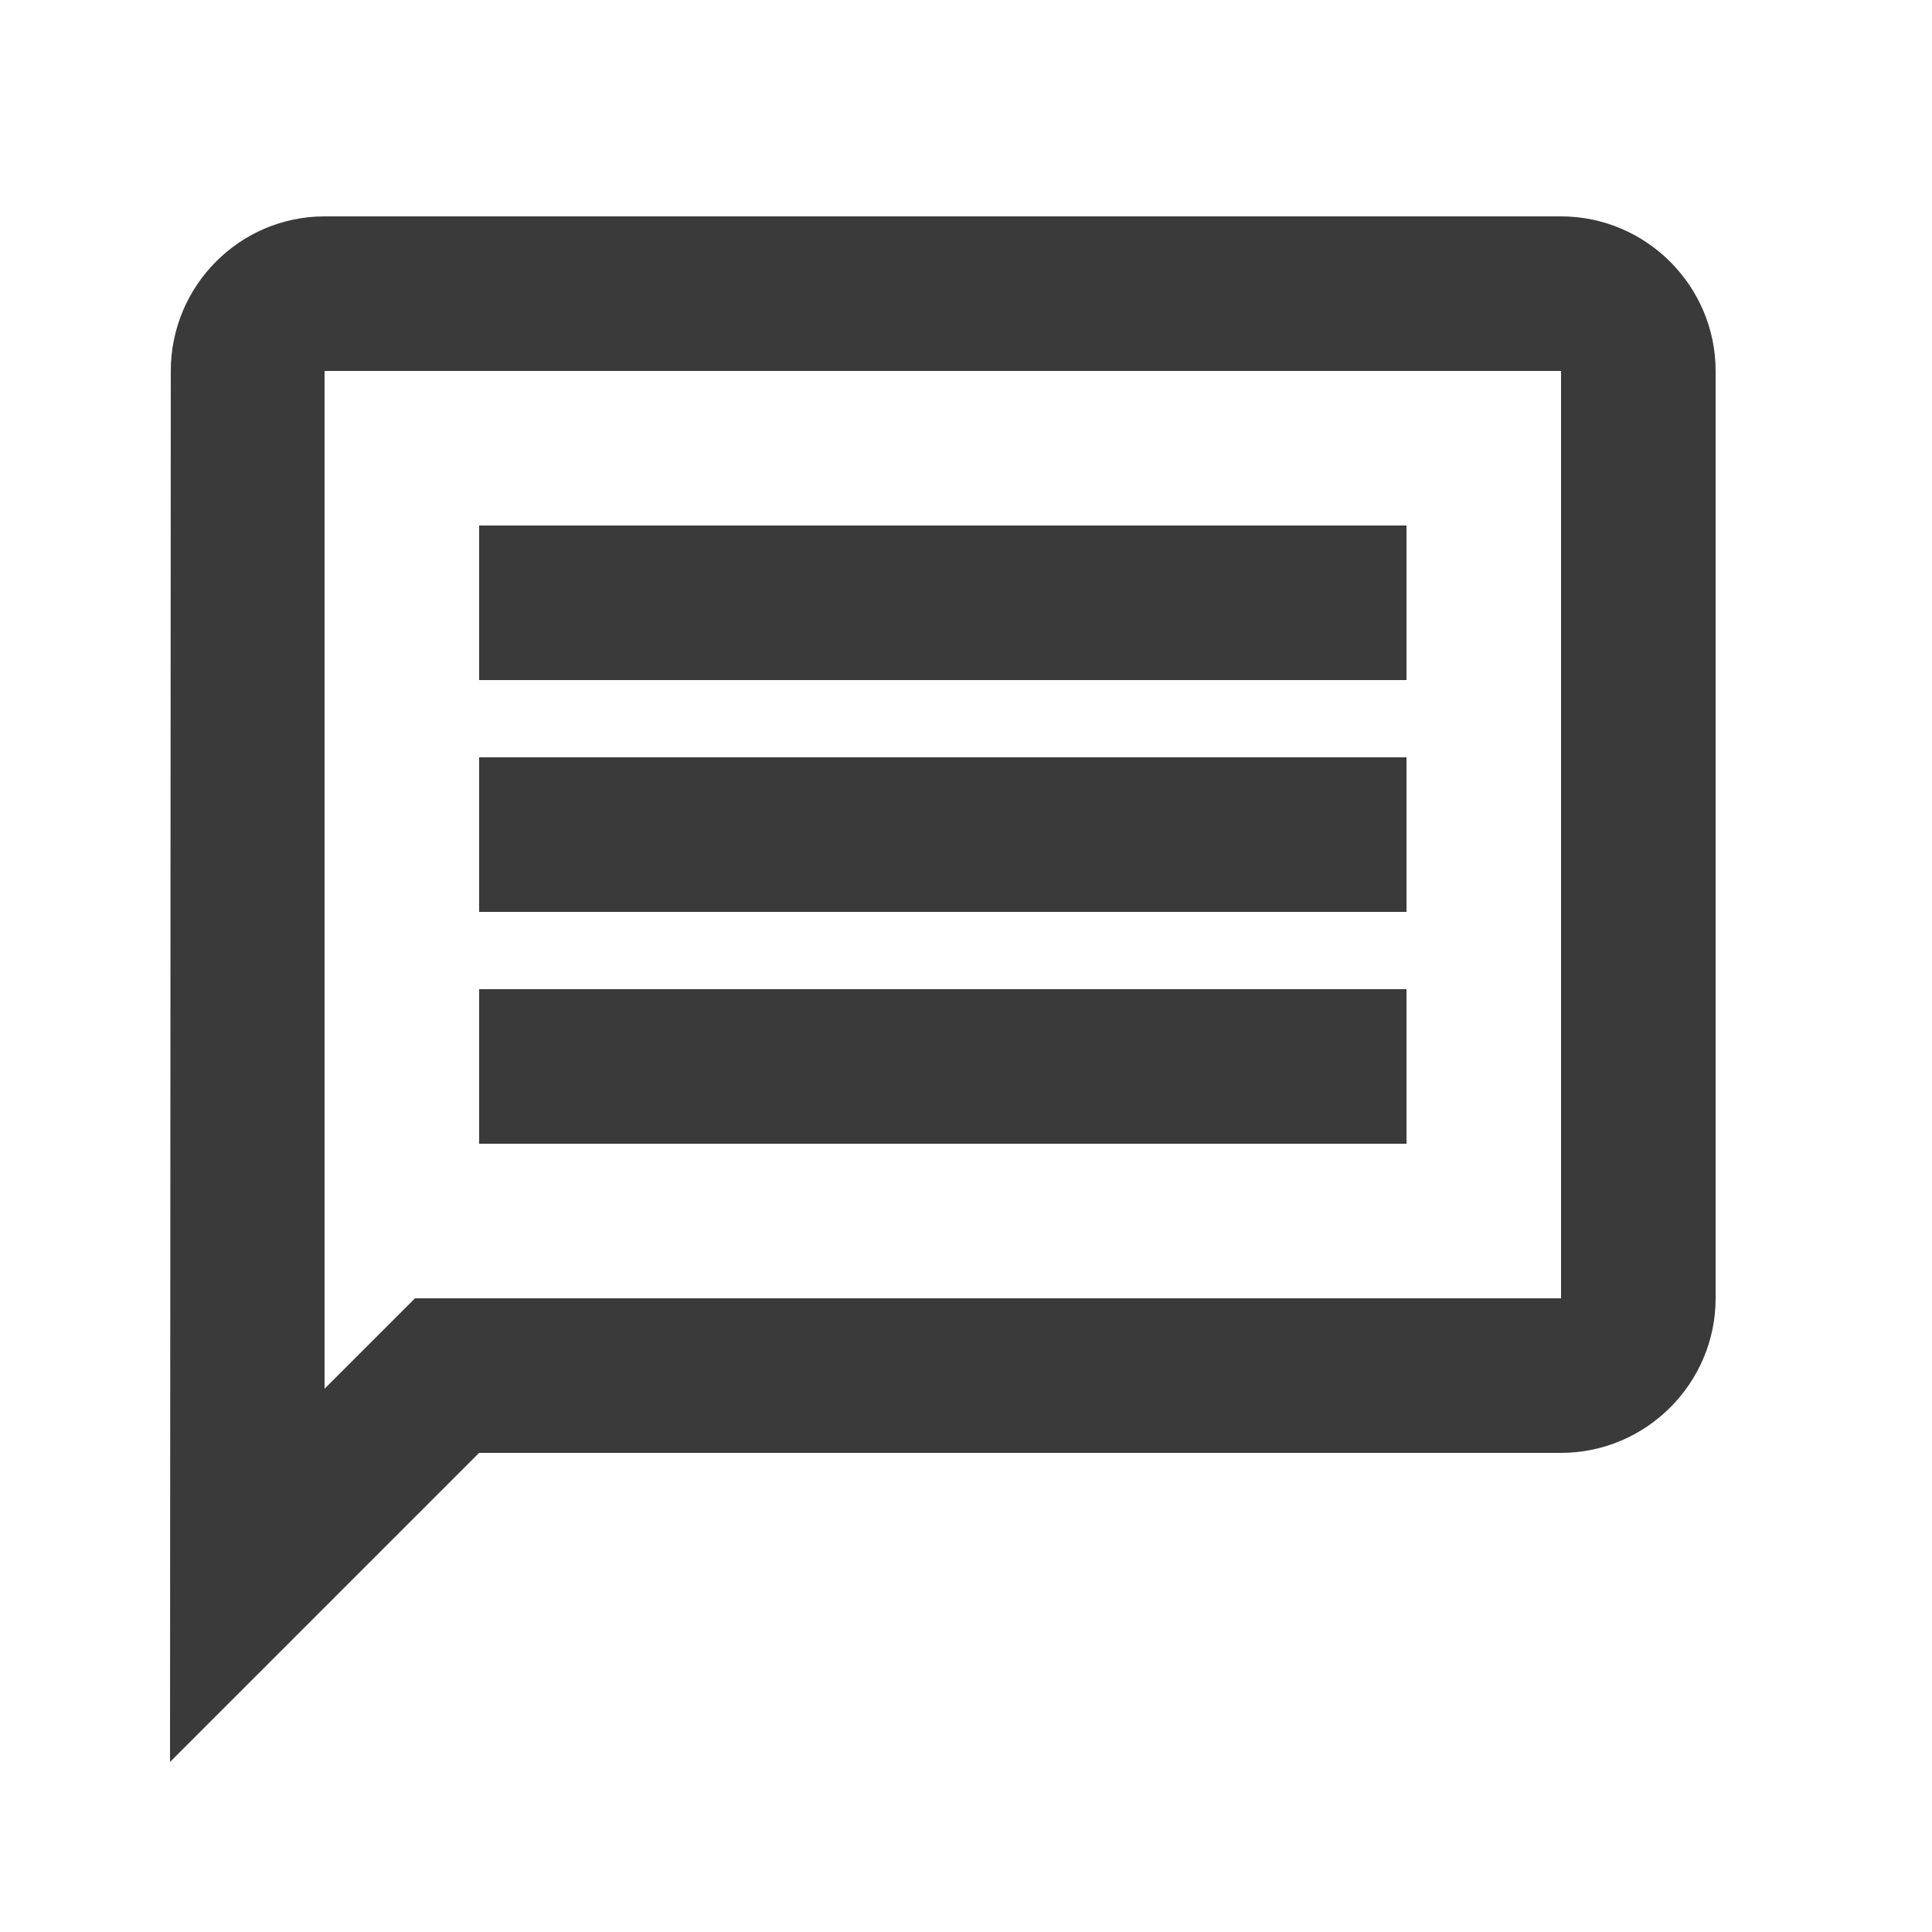 <svg width="25" height="25" viewBox="0 0 25 25" fill="none" xmlns="http://www.w3.org/2000/svg">
<path d="M4.2 4.8H20.2V16.8H5.37L4.2 17.97V4.8ZM4.2 2.8C3.1 2.8 2.21 3.7 2.21 4.8L2.2 22.8L6.2 18.8H20.2C21.3 18.8 22.2 17.9 22.2 16.8V4.8C22.2 3.7 21.3 2.8 20.2 2.8H4.2ZM6.2 12.8H18.2V14.8H6.2V12.8ZM6.2 9.8H18.2V11.8H6.2V9.8ZM6.2 6.8H18.2V8.8H6.2V6.8Z" fill="#3A3A3A"/>
</svg>

